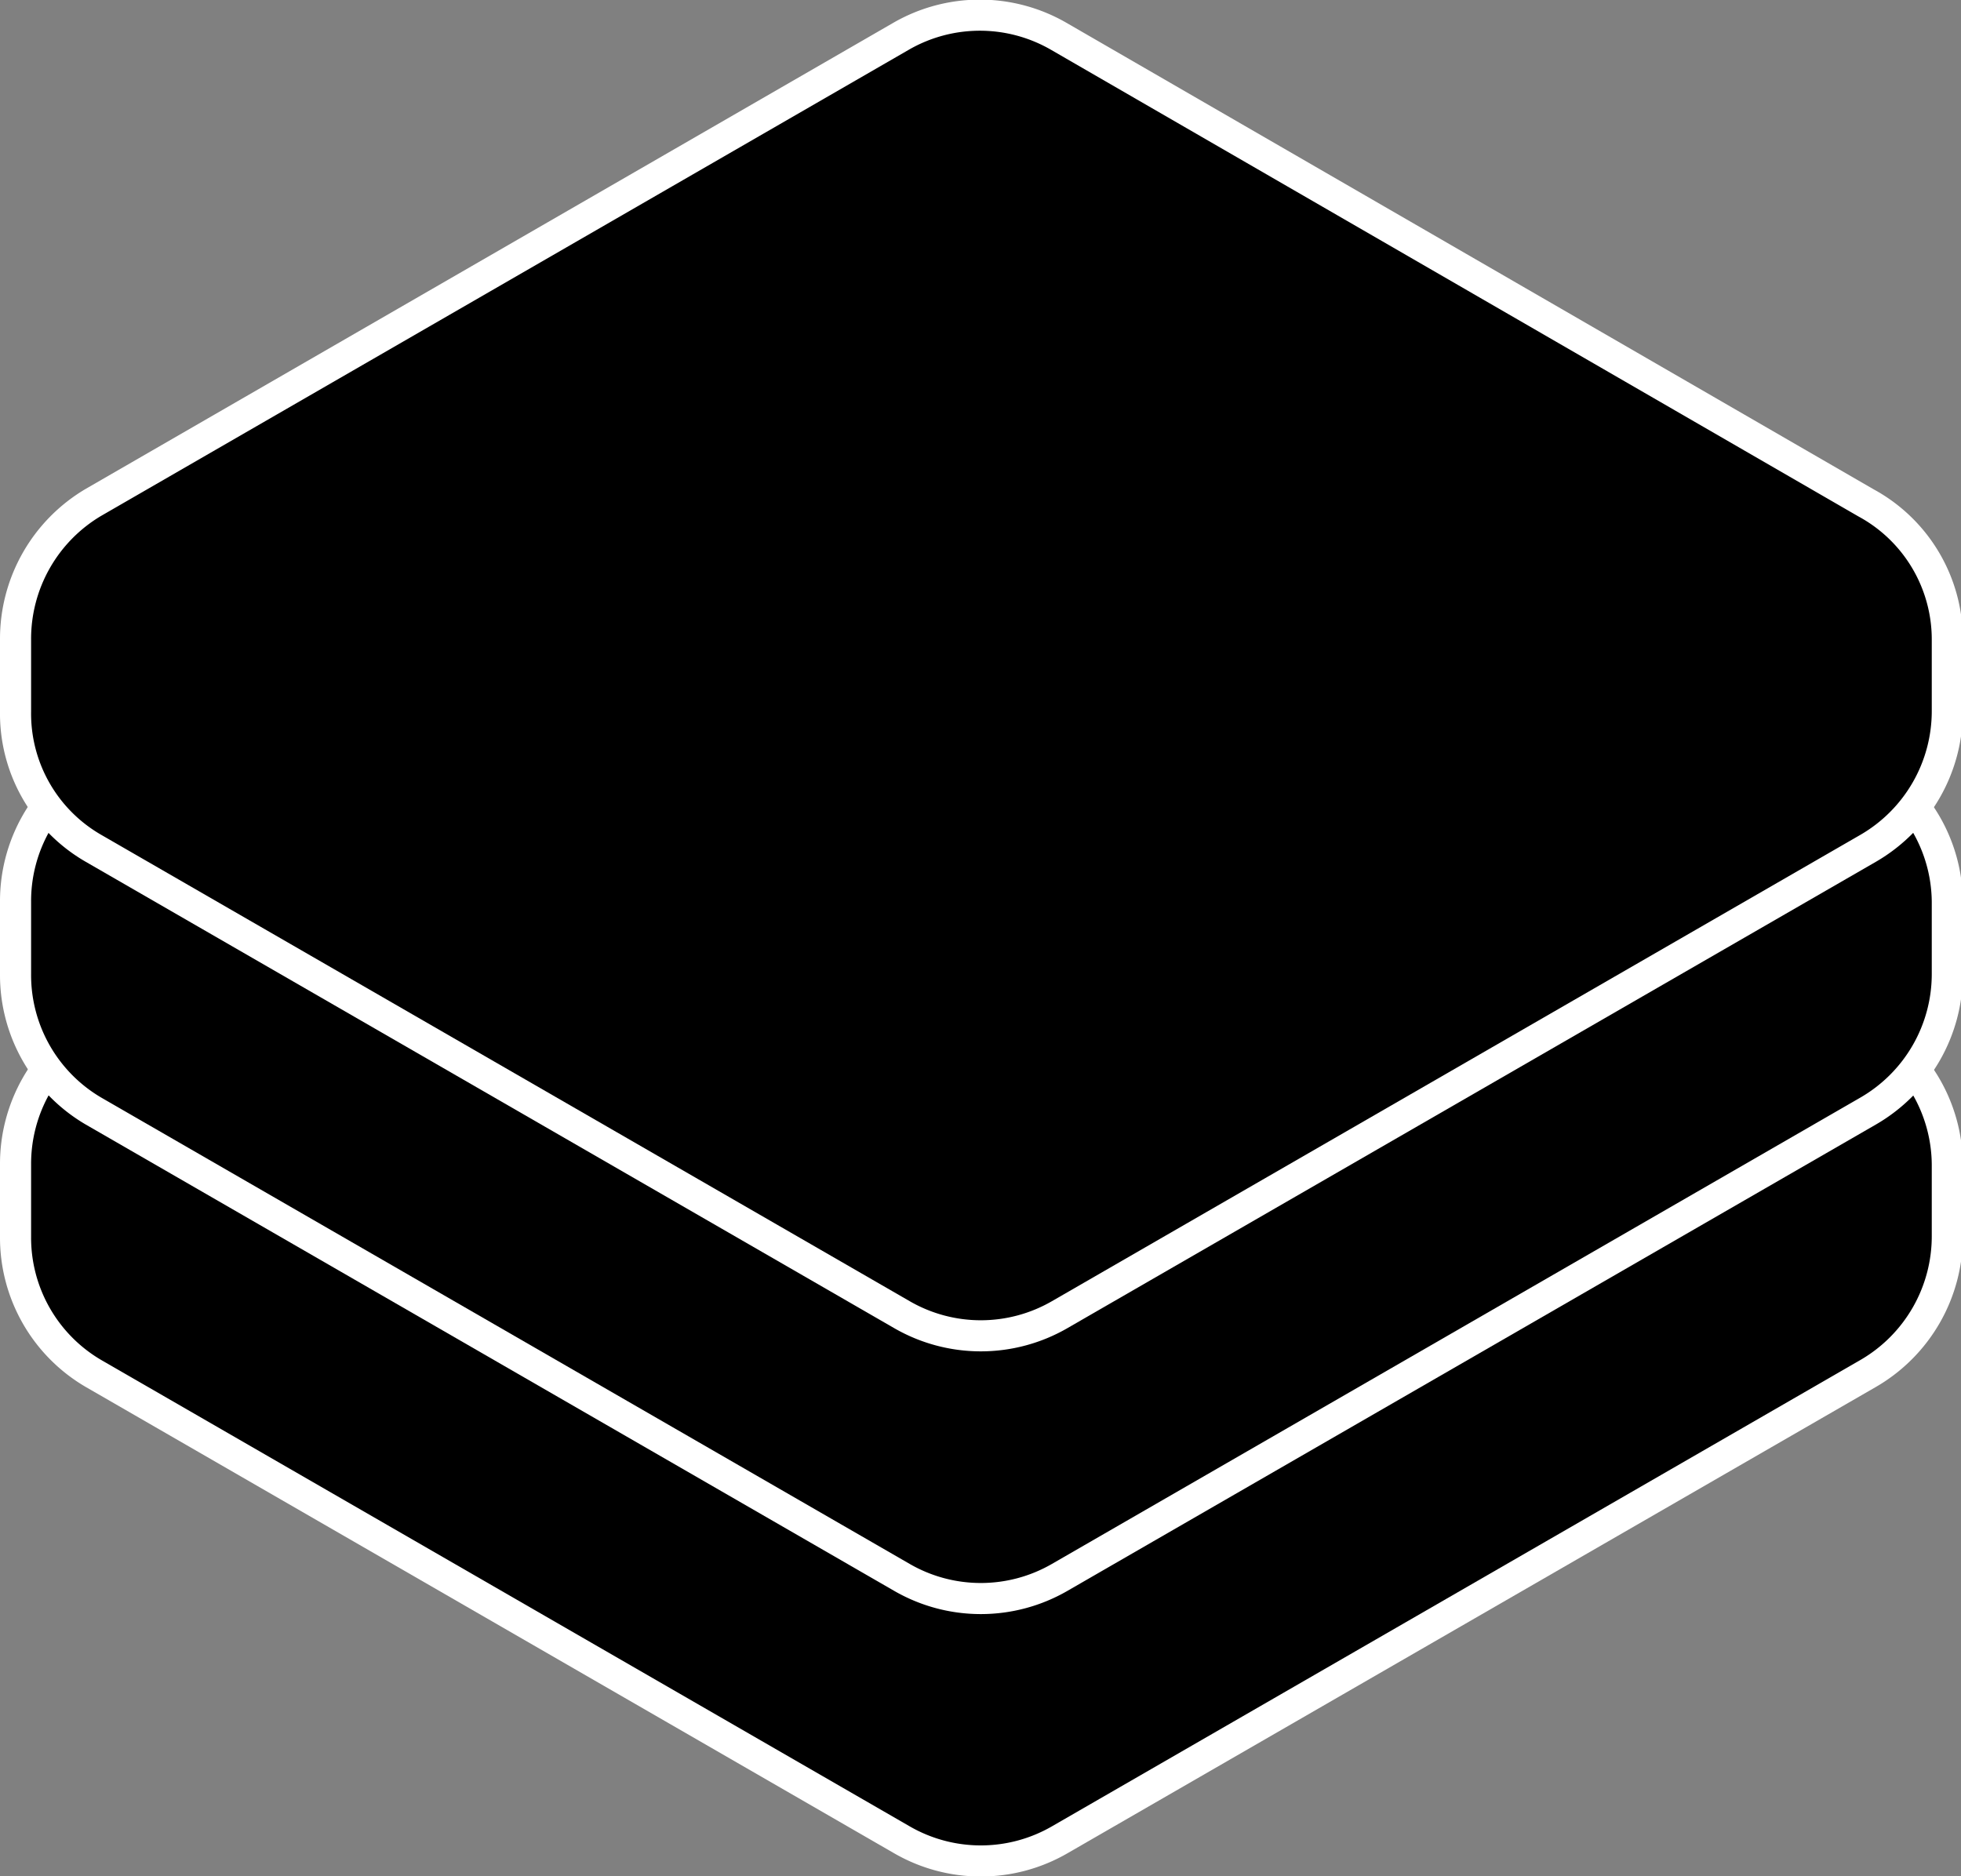 <svg xmlns="http://www.w3.org/2000/svg" viewBox="0 0 63.06 60.34"><rect x="0" y="0" width="63.06" height="60.34" fill="#808080" stroke="none"/><defs><style>.cls-1{stroke:#fff;stroke-miterlimit:10;}</style></defs><title>Stack Back Middle</title><g id="Layer_2" data-name="Layer 2"><g id="Layer_1-2" data-name="Layer 1"><path class="cls-1" d="M60,33.05l-25.95-15a5.07,5.07,0,0,0-5.08,0L3,33.05A5.09,5.09,0,0,0,.5,37.45v2.32A5.06,5.06,0,0,0,3,44.17l26,15a5.07,5.07,0,0,0,5.08,0l26-15a5.1,5.1,0,0,0,2.54-4.41V37.45A5.07,5.07,0,0,0,60,33.05Z"/><path class="cls-1" d="M60,24.61l-25.95-15a5.09,5.09,0,0,0-5.08,0L3,24.61A5.07,5.07,0,0,0,.5,29v2.32A5.07,5.07,0,0,0,3,35.73l26,15a5.07,5.07,0,0,0,5.08,0l26-15a5.09,5.09,0,0,0,2.54-4.4V29A5.06,5.06,0,0,0,60,24.61Z"/><path class="cls-1" d="M60,16.17l-25.95-15a5.07,5.07,0,0,0-5.08,0L3,16.16A5.1,5.1,0,0,0,.5,20.57v2.31A5,5,0,0,0,3,27.28l26,15a5.07,5.07,0,0,0,5.08,0l26-15a5.1,5.1,0,0,0,2.54-4.41V20.57A5,5,0,0,0,60,16.17Z"/></g></g></svg>